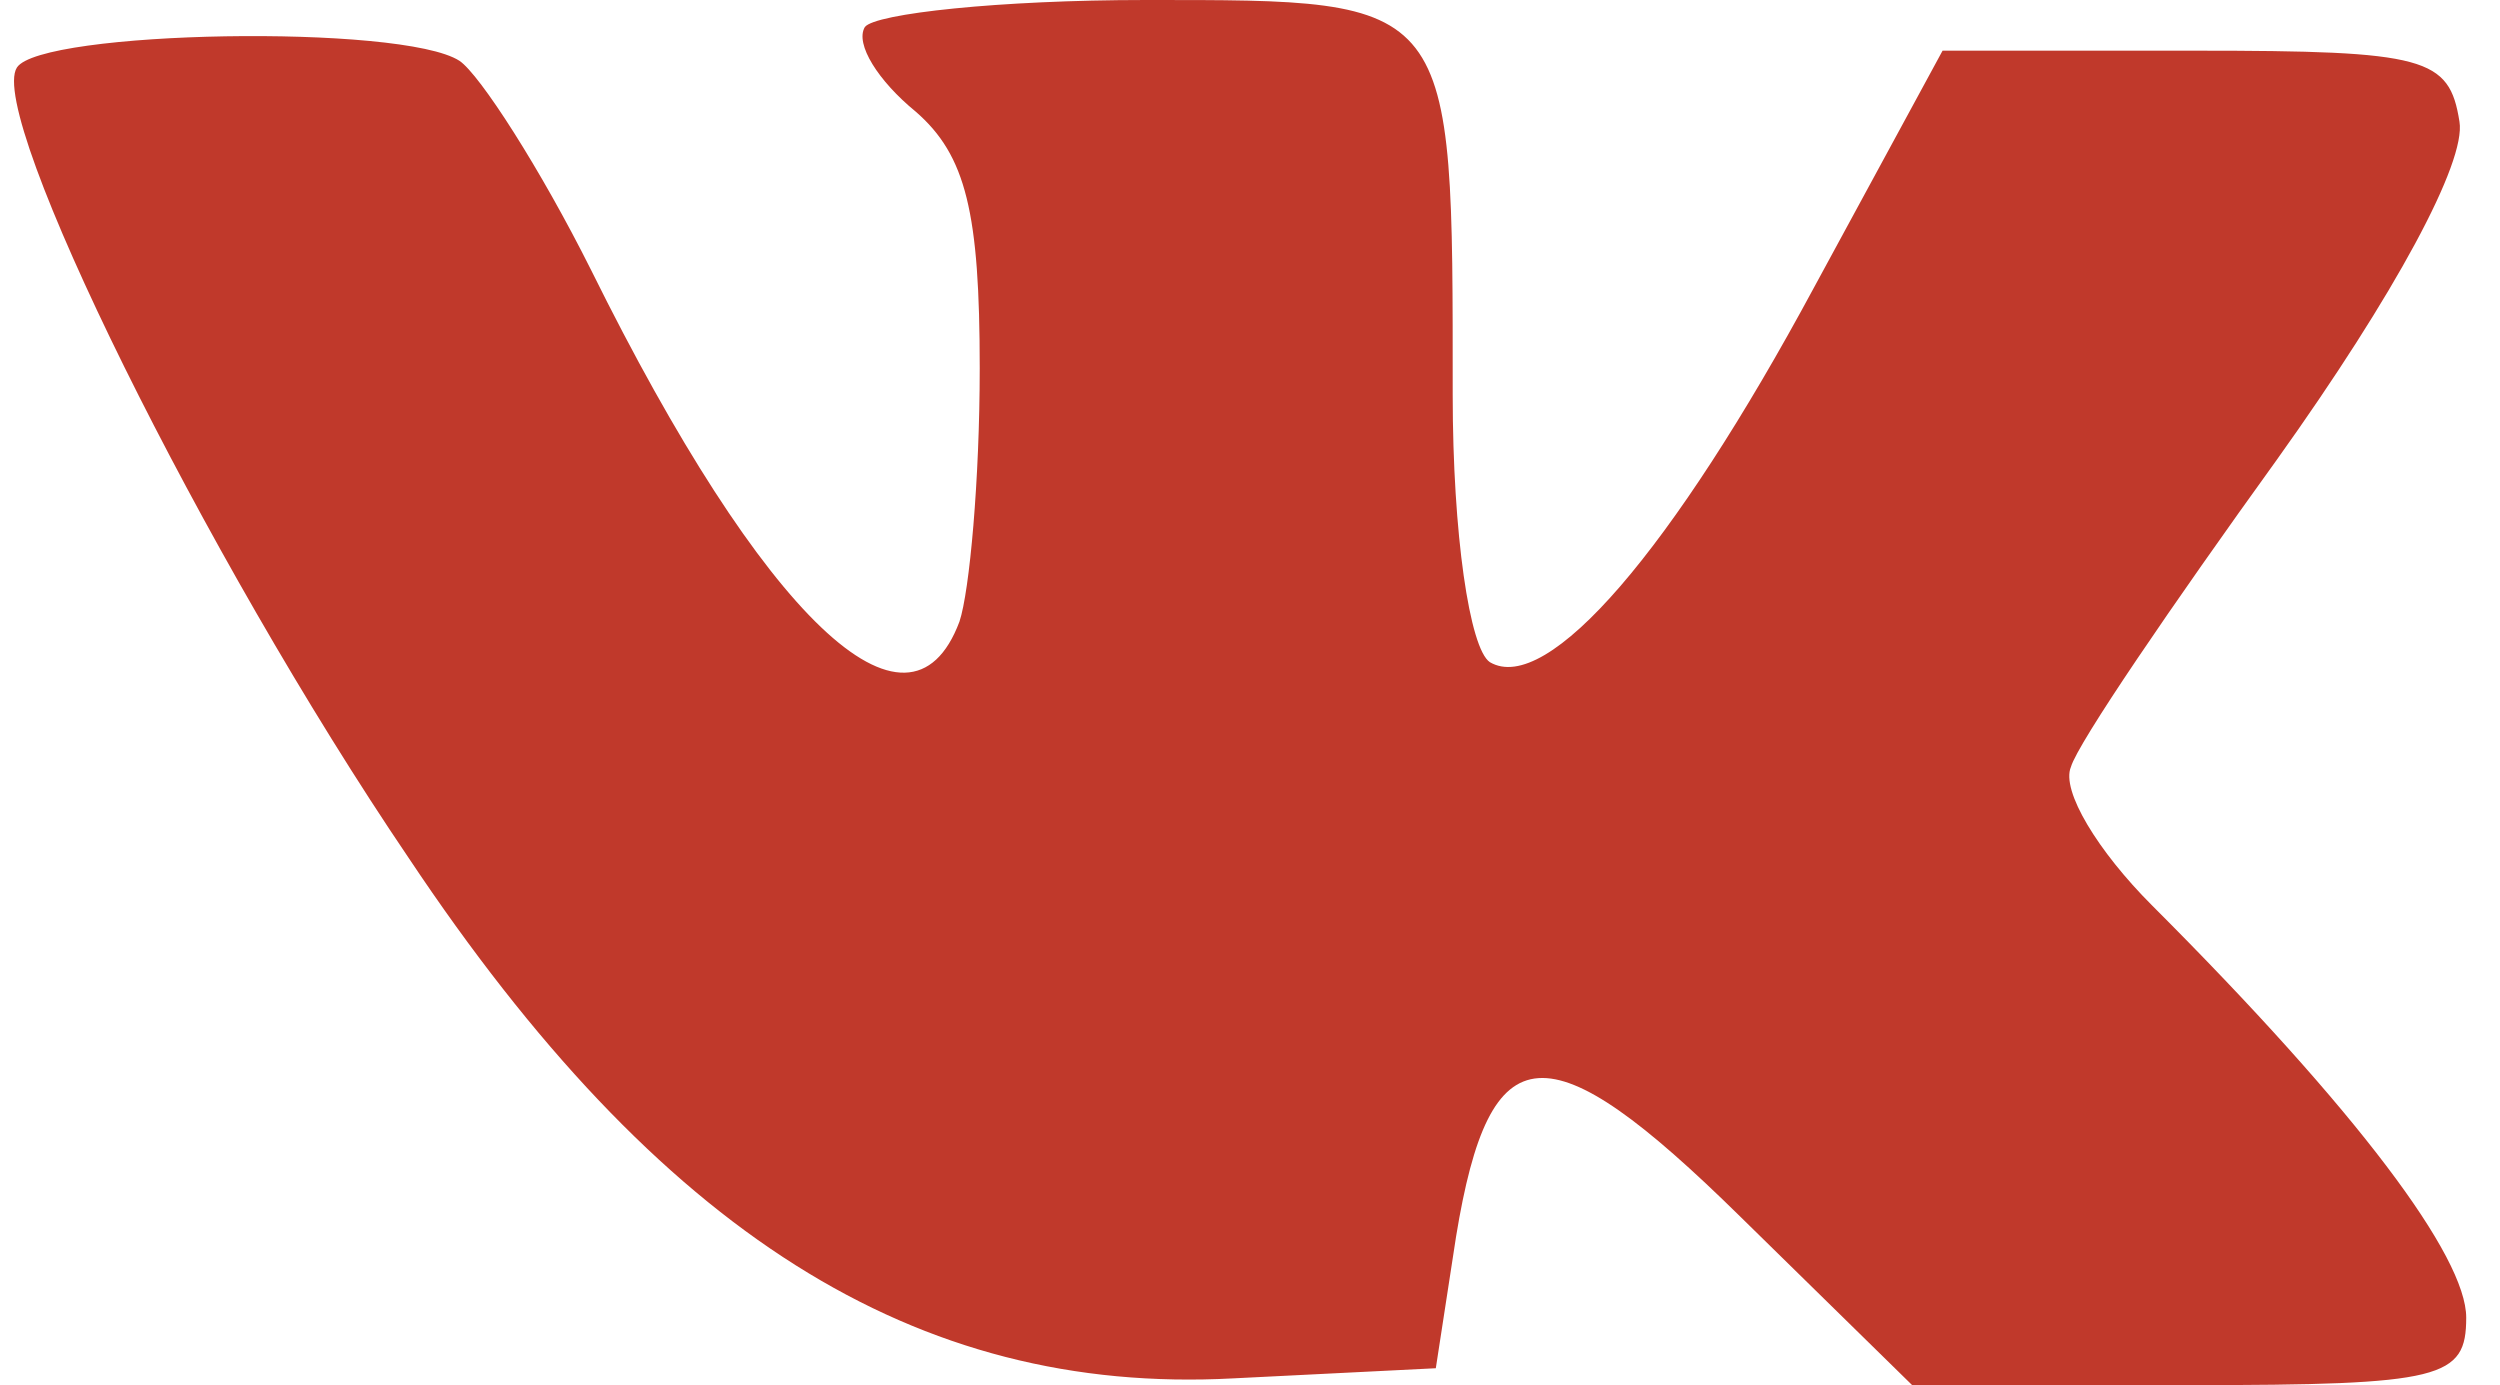 <!-- <?xml version="1.0" standalone="no"?>
<!DOCTYPE svg PUBLIC "-//W3C//DTD SVG 20010904//EN"
 "http://www.w3.org/TR/2001/REC-SVG-20010904/DTD/svg10.dtd"> -->
<svg version="1.0" xmlns="http://www.w3.org/2000/svg"
 width="74pt" height="41pt" viewBox="0 0 74 41"
 preserveAspectRatio="xMidYMid meet">

<g transform="translate(0,41) scale(0.1,-0.1)"
fill="rgb(192, 57, 43)" stroke="none">
<path d="M256 402 c-3 -5 4 -16 15 -25 15 -13 19 -30 19 -76 0 -33 -3 -66 -6
-75 -15 -40 -58 1 -109 104 -15 30 -33 58 -39 62 -17 11 -124 9 -131 -2 -9
-14 55 -144 116 -234 74 -111 150 -159 244 -154 l60 3 6 39 c10 61 27 62 84 6
l51 -50 82 0 c75 0 82 2 82 20 0 18 -32 61 -93 122 -16 16 -27 34 -24 41 2 7
30 48 61 91 35 49 56 88 54 100 -3 19 -10 21 -78 21 l-75 0 -38 -70 c-42 -78
-79 -121 -96 -111 -6 4 -11 38 -11 79 0 118 1 117 -91 117 -43 0 -80 -4 -83
-8z"/>
</g>
</svg>

